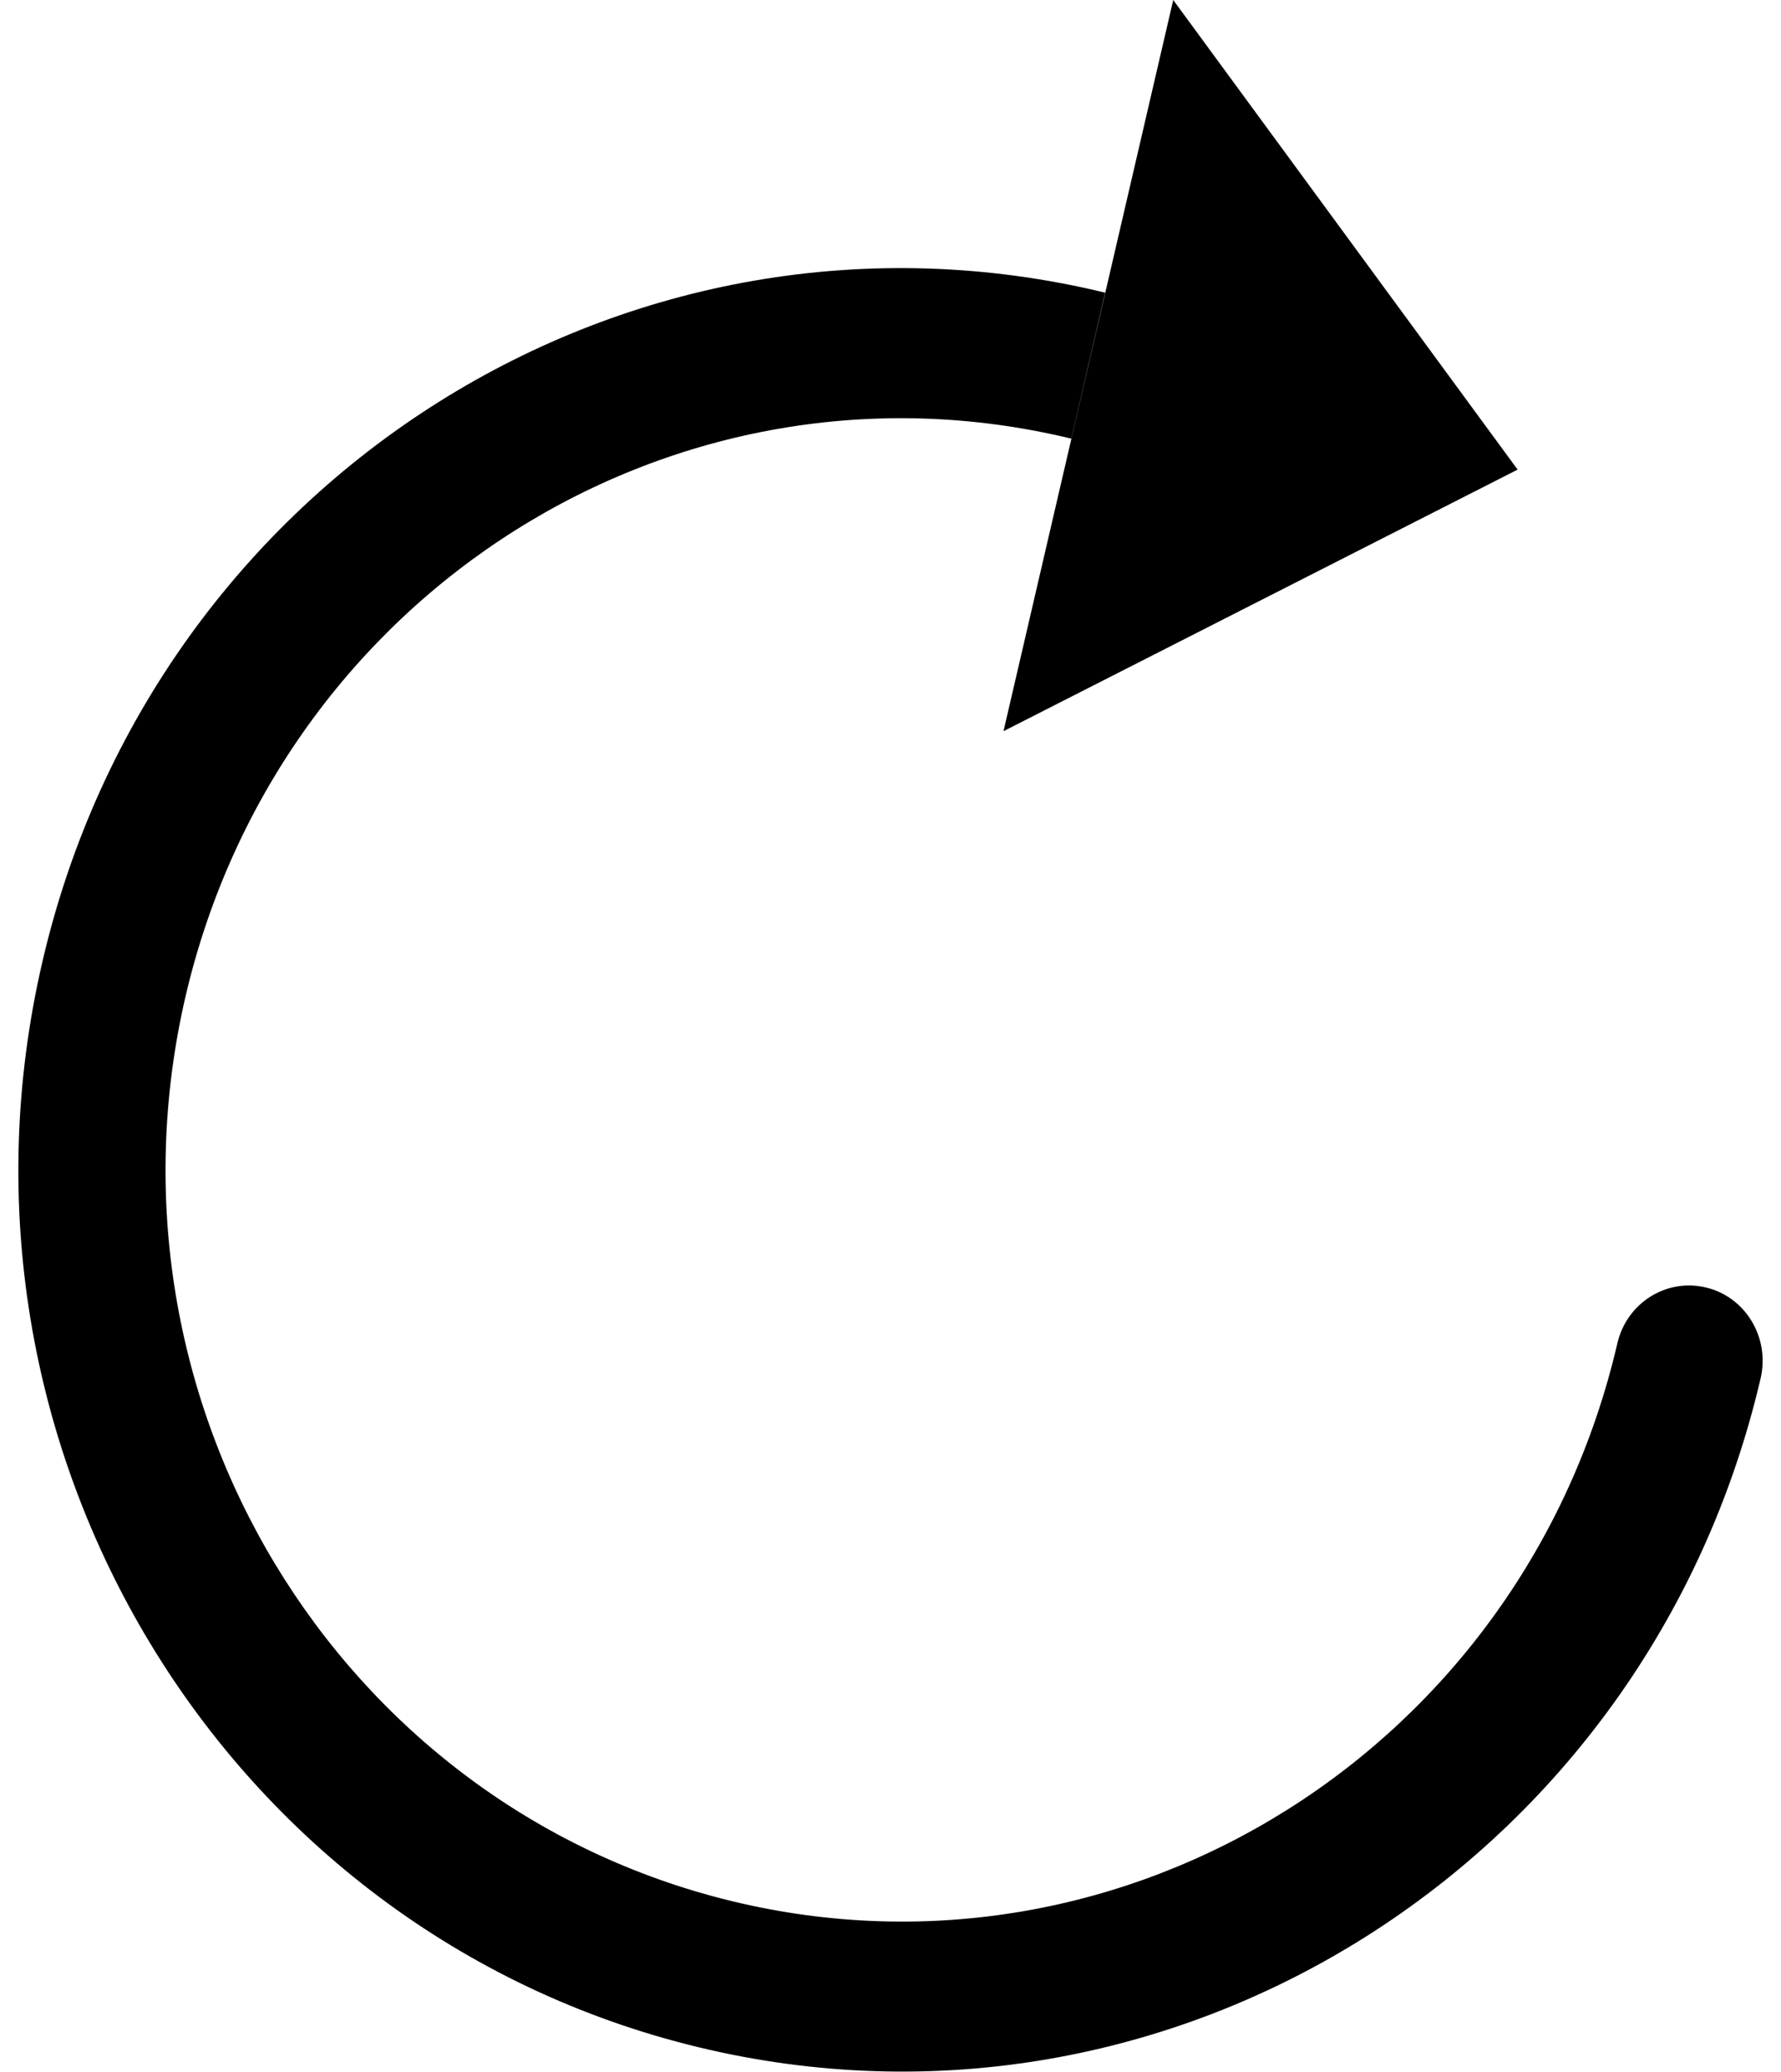 <?xml version="1.0" encoding="utf-8"?>
<!-- Generator: Adobe Illustrator 14.0.0, SVG Export Plug-In . SVG Version: 6.00 Build 43363)  -->
<!DOCTYPE svg PUBLIC "-//W3C//DTD SVG 1.1//EN" "http://www.w3.org/Graphics/SVG/1.1/DTD/svg11.dtd">
<?xml-stylesheet type="text/css" href="styles.css"?>
<svg version="1.1" id="Layer_1" xmlns="http://www.w3.org/2000/svg" xmlns:xlink="http://www.w3.org/1999/xlink" x="0px" y="0px"
	 width="16.337px" height="19px" viewBox="0 0 16.337 19" enable-background="new 0 0 16.337 19" xml:space="preserve" class="svg-turn"
	 pointer-events="none">
<g id="Shape_1">
	<g>
		<path class="svg-turn__path" d="M15.648,11.808c-0.363-0.087-0.726,0.142-0.812,0.512c-0.86,3.703-4.5,5.995-8.123,5.116
			c-3.627-0.88-5.871-4.592-5.011-8.298C2.565,5.435,6.2,3.145,9.827,4.023l0.31-1.339C5.786,1.63,1.42,4.377,0.389,8.82
			c-1.033,4.444,1.66,8.902,6.014,9.955c4.349,1.052,8.714-1.693,9.748-6.138C16.235,12.267,16.012,11.894,15.648,11.808z
			 M13.921,4.307L10.762,0L9.205,6.706L13.921,4.307z"/>
	</g>
</g>
</svg>
